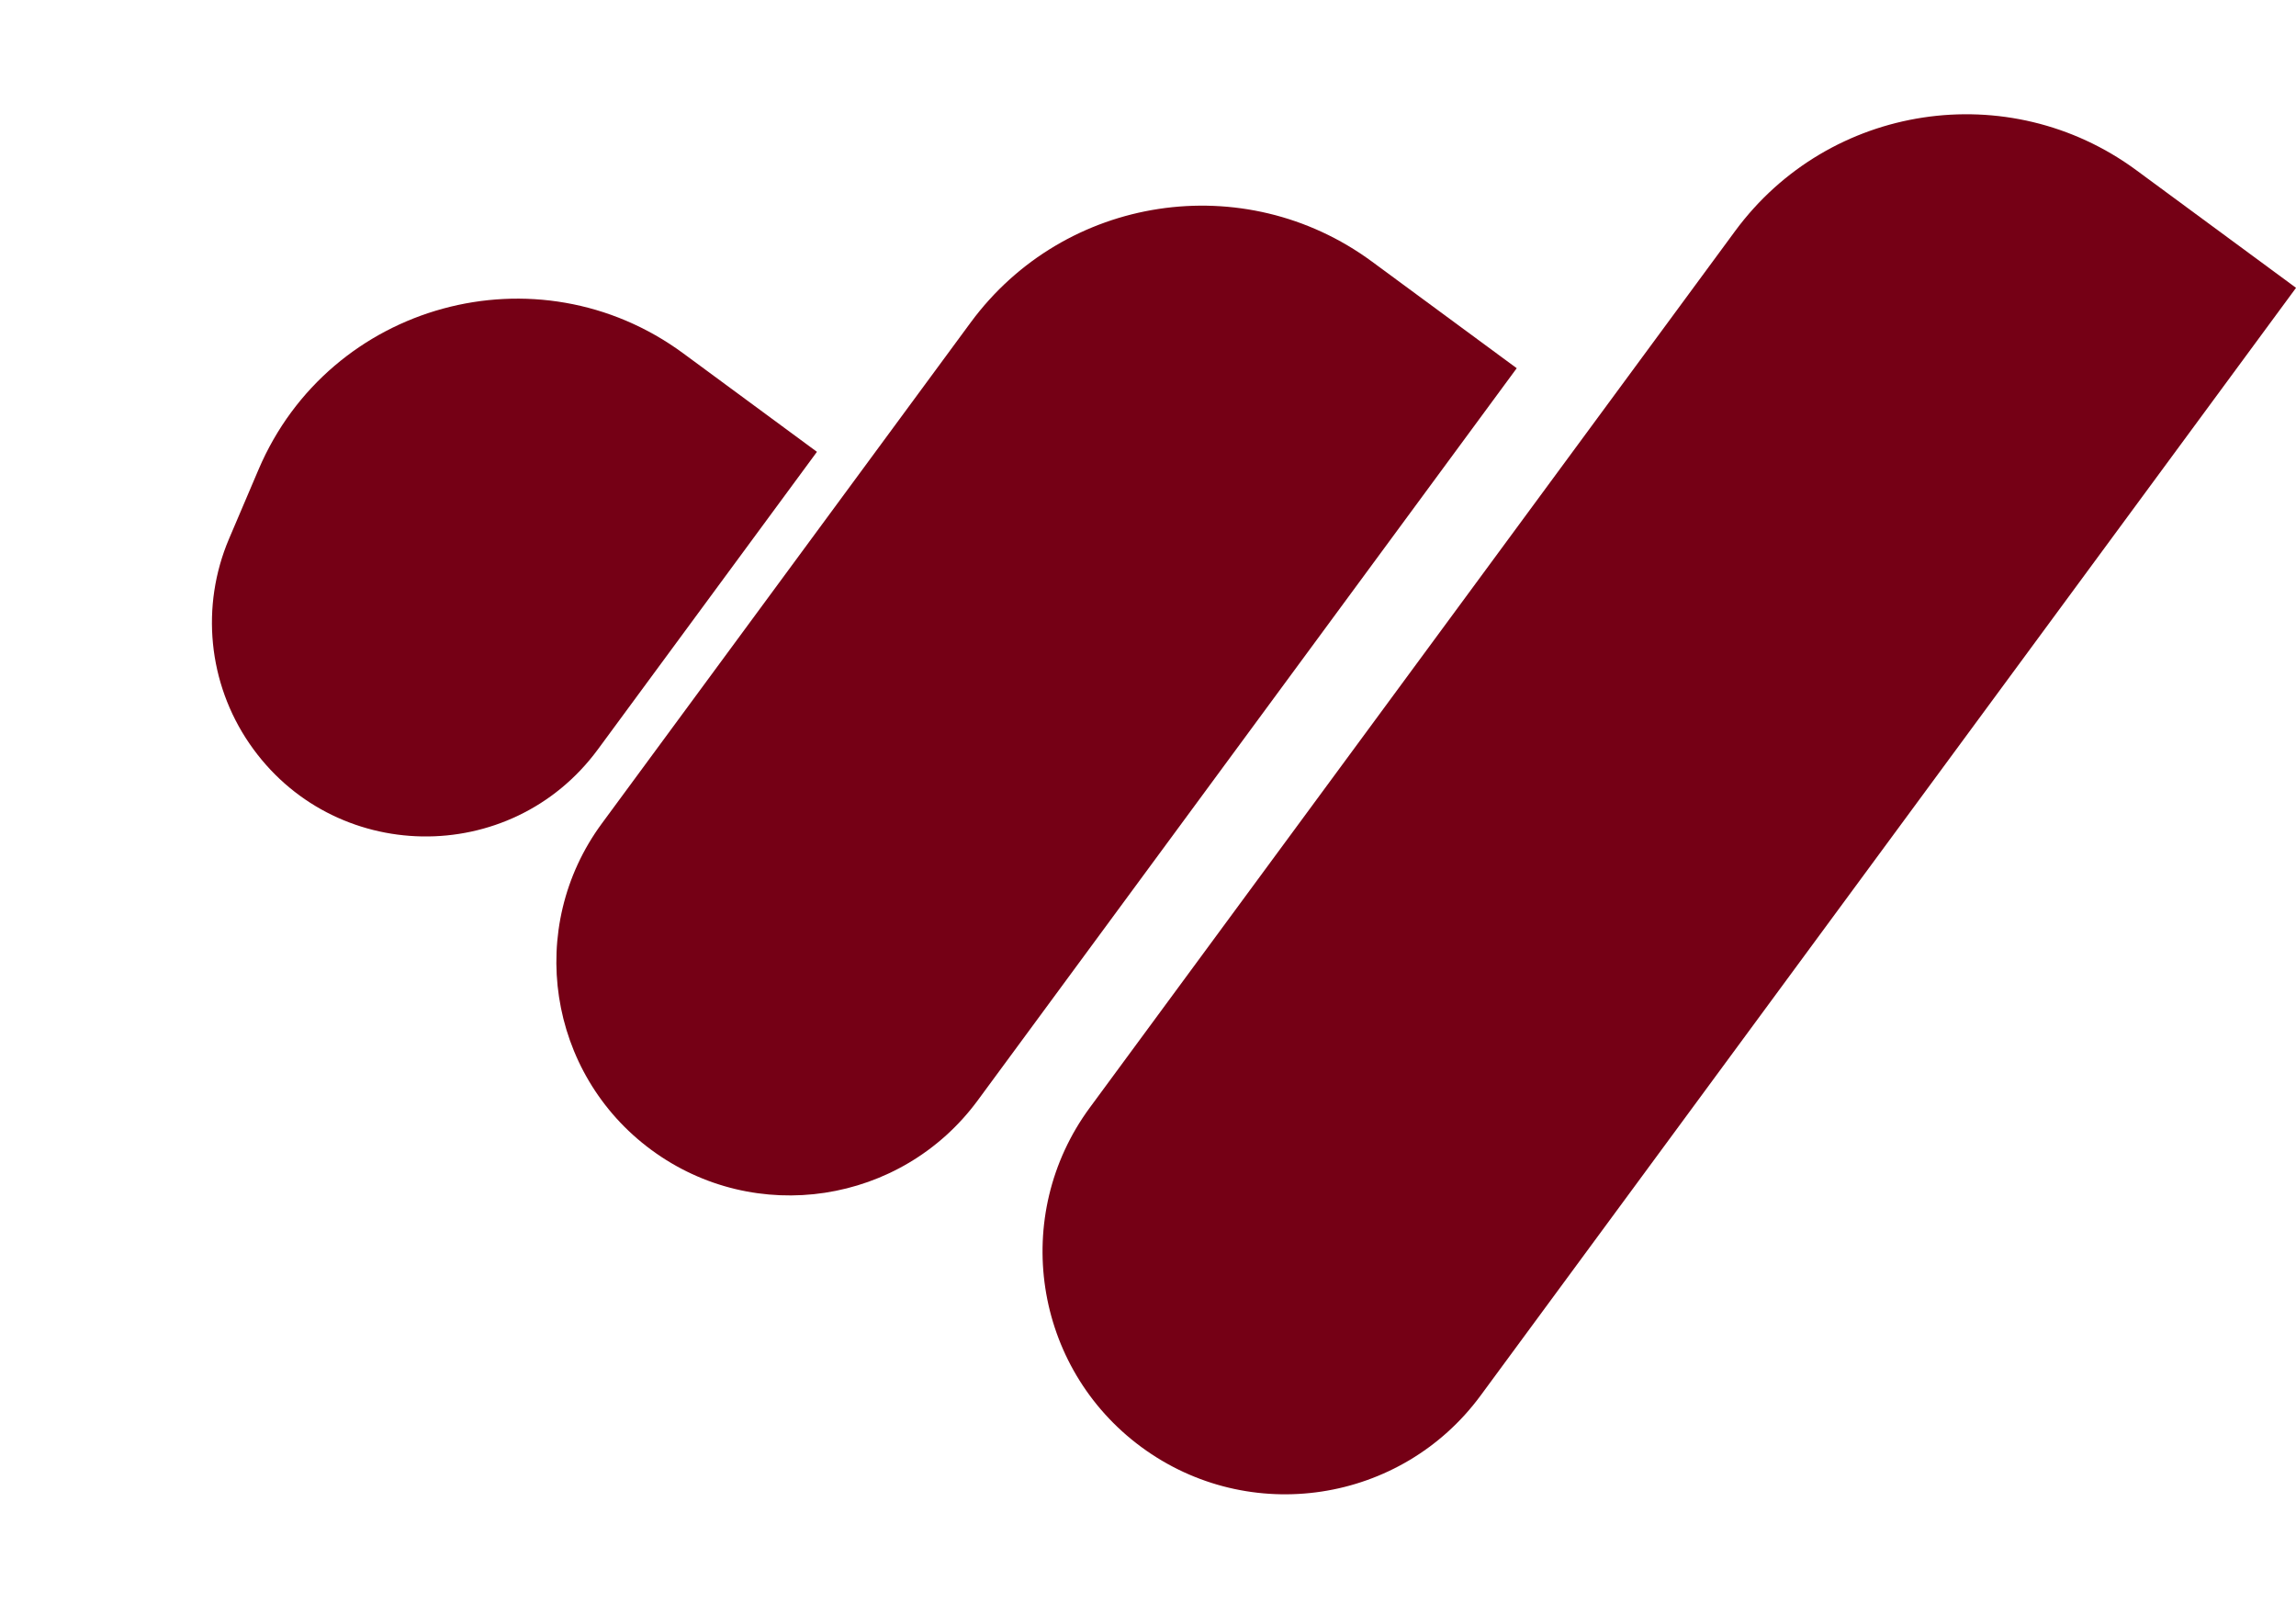 <svg width="64" height="45" viewBox="0 0 64 45" fill="none" xmlns="http://www.w3.org/2000/svg">
<path d="M31.814 40.324C28.806 38.108 28.163 33.874 30.378 30.866L48.364 6.441C50.983 2.883 55.991 2.123 59.549 4.743L64.001 8.021L41.272 38.888C39.057 41.896 34.822 42.539 31.814 40.324Z" fill="#750015"/>
<path d="M18.157 32.045C15.264 29.915 14.645 25.842 16.776 22.948L27.056 8.988C29.676 5.43 34.684 4.67 38.242 7.289L42.278 10.261L27.254 30.664C25.123 33.558 21.05 34.176 18.157 32.045Z" fill="#750015"/>
<path d="M6.95 20.717C5.8 19.037 5.587 16.888 6.384 15.015L7.206 13.086C9.185 8.438 14.983 6.854 19.05 9.85L22.772 12.591L16.665 20.884C14.232 24.187 9.267 24.102 6.95 20.717Z" fill="#750015"/>
</svg>

